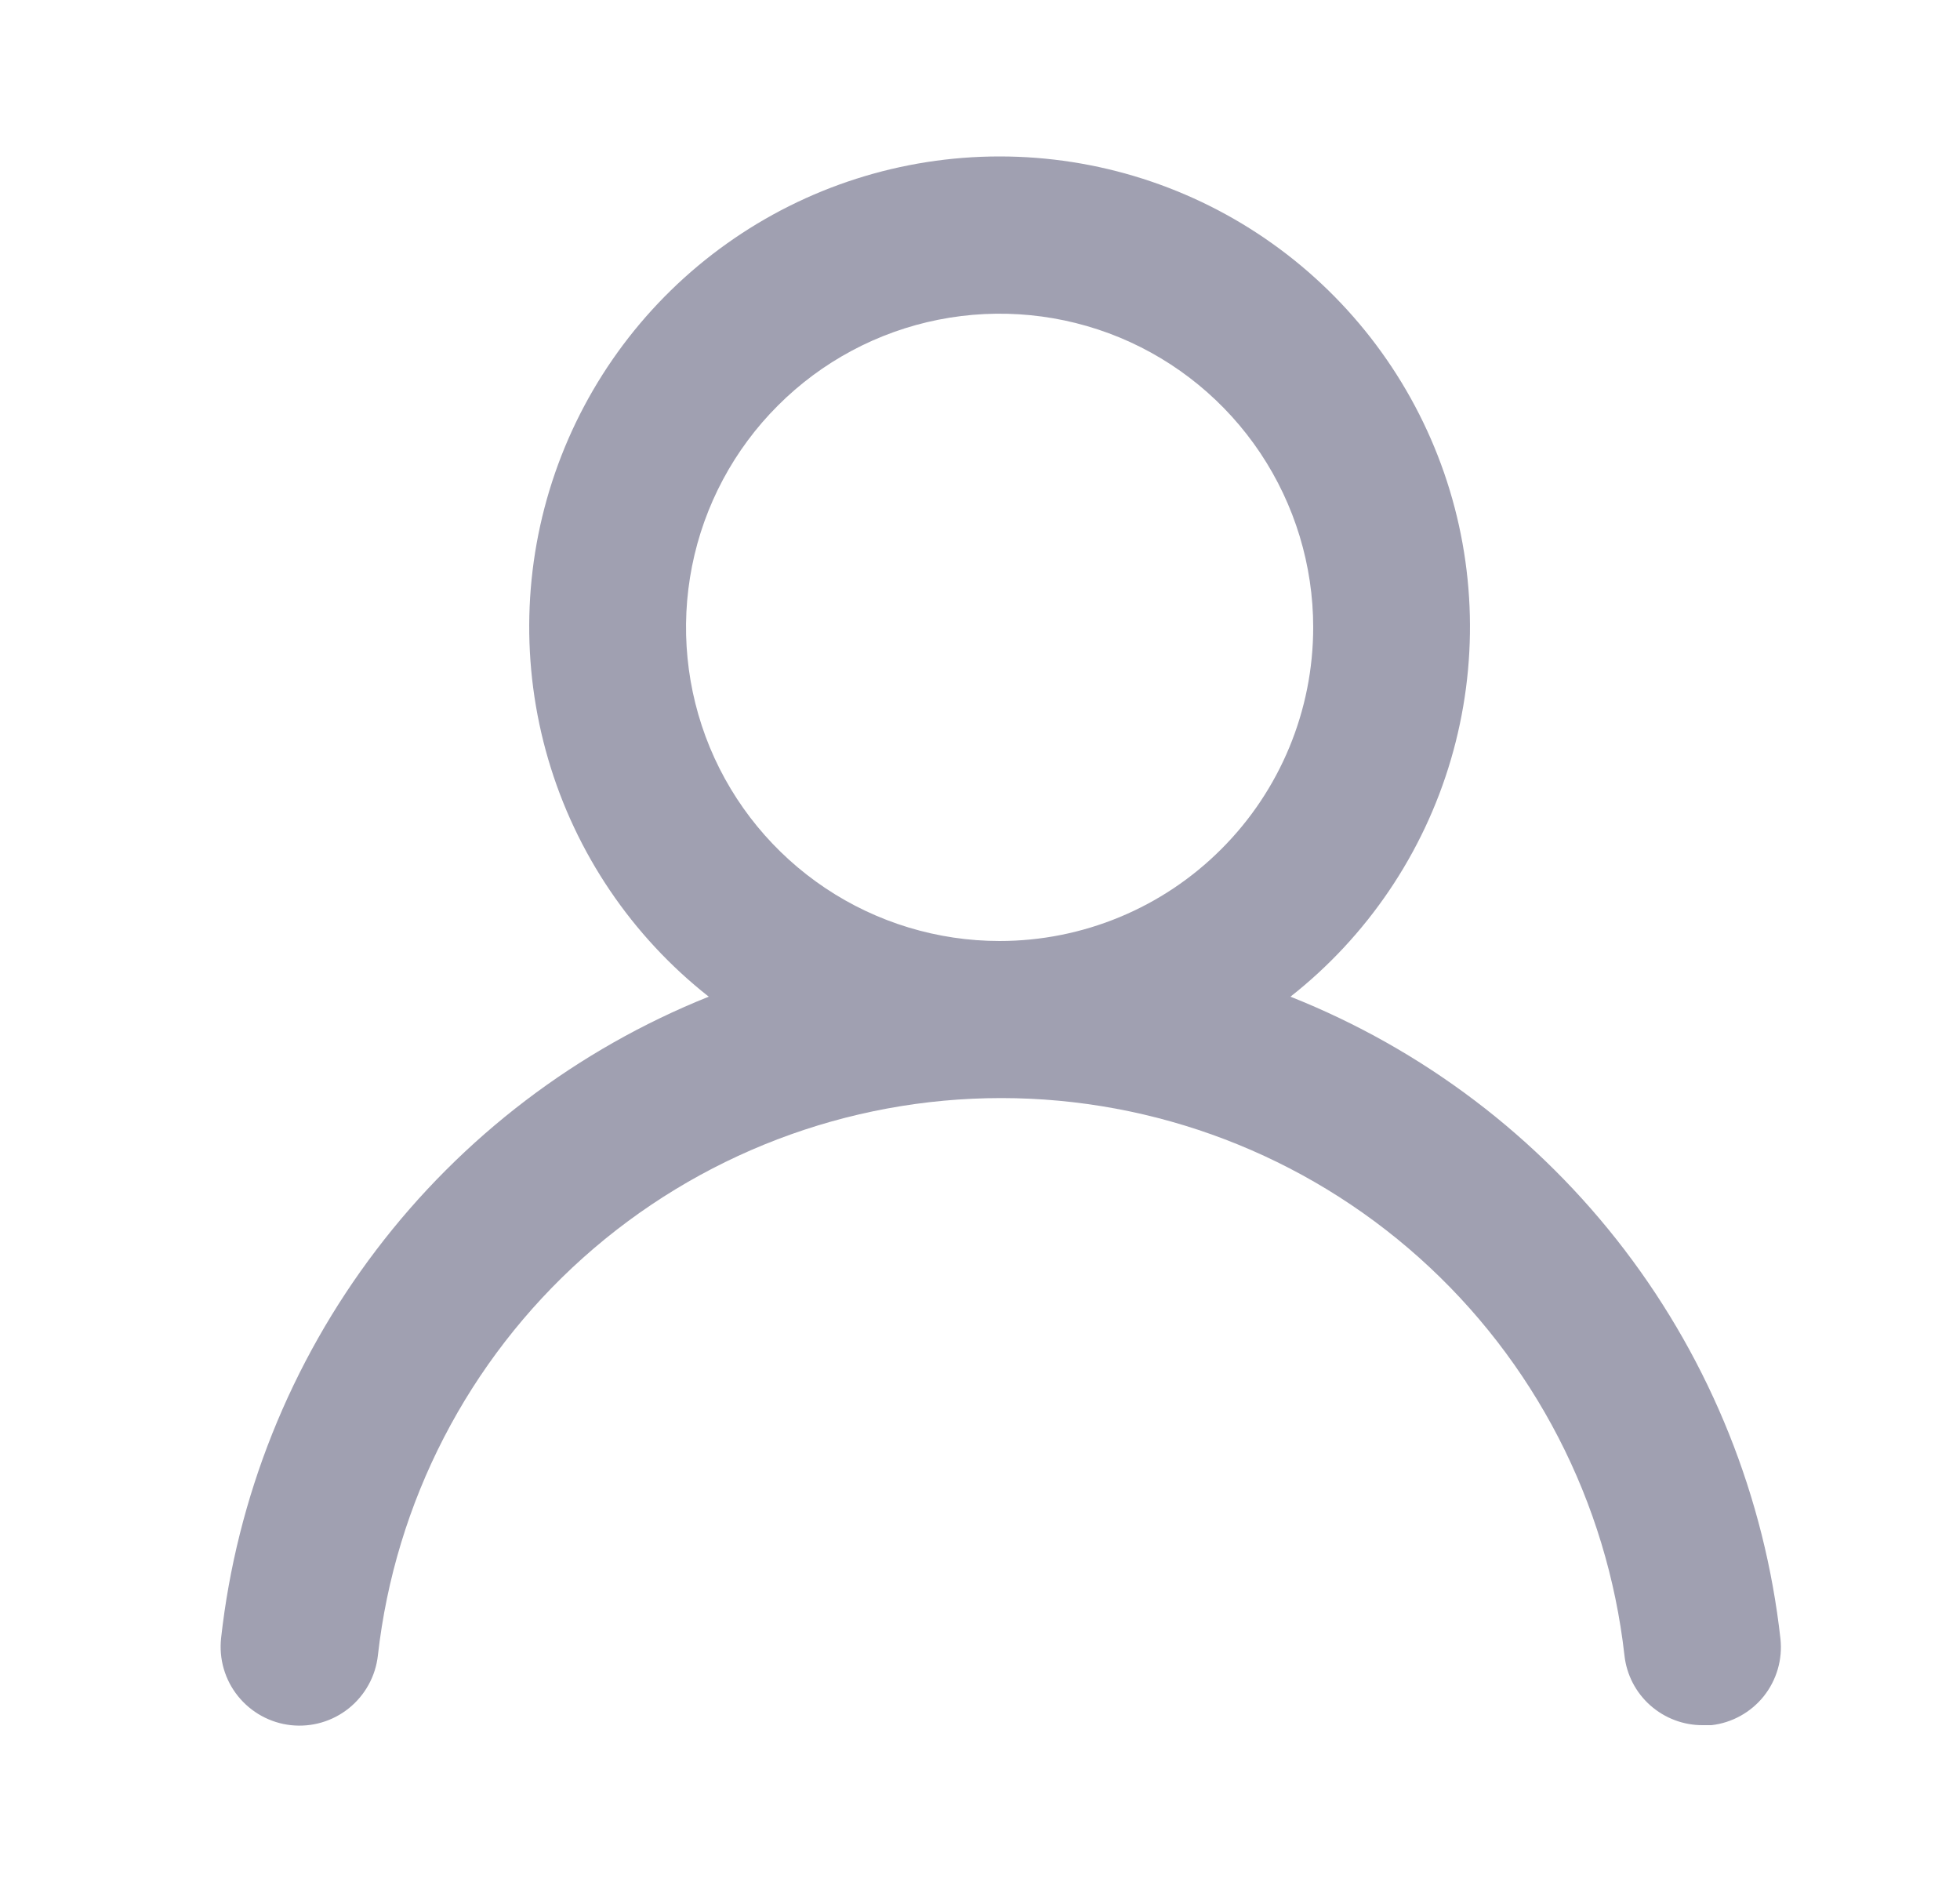 <svg width="25" height="24" viewBox="0 0 25 24" fill="none" xmlns="http://www.w3.org/2000/svg">
<path d="M16.46 12.71C17.44 11.939 18.156 10.881 18.507 9.684C18.858 8.487 18.828 7.21 18.42 6.031C18.012 4.853 17.246 3.83 16.23 3.107C15.214 2.383 13.997 1.995 12.75 1.995C11.502 1.995 10.286 2.383 9.27 3.107C8.254 3.83 7.488 4.853 7.08 6.031C6.672 7.21 6.642 8.487 6.993 9.684C7.344 10.881 8.06 11.939 9.04 12.71C7.36 13.383 5.894 14.499 4.799 15.94C3.703 17.381 3.02 19.091 2.82 20.89C2.806 21.021 2.817 21.154 2.854 21.281C2.891 21.408 2.952 21.526 3.035 21.629C3.202 21.837 3.445 21.971 3.71 22C3.975 22.029 4.241 21.952 4.449 21.785C4.657 21.618 4.791 21.375 4.82 21.11C5.04 19.155 5.972 17.35 7.438 16.039C8.905 14.728 10.803 14.003 12.77 14.003C14.737 14.003 16.635 14.728 18.102 16.039C19.568 17.35 20.5 19.155 20.72 21.11C20.747 21.356 20.864 21.583 21.049 21.747C21.234 21.911 21.473 22.002 21.72 22H21.83C22.092 21.97 22.332 21.837 22.497 21.631C22.661 21.425 22.738 21.162 22.71 20.9C22.509 19.096 21.822 17.381 20.721 15.938C19.62 14.495 18.147 13.38 16.46 12.71ZM12.75 12C11.959 12 11.185 11.765 10.528 11.326C9.87 10.886 9.357 10.262 9.054 9.531C8.752 8.8 8.673 7.996 8.827 7.22C8.981 6.444 9.362 5.731 9.922 5.172C10.481 4.612 11.194 4.231 11.97 4.077C12.746 3.923 13.55 4.002 14.281 4.304C15.012 4.607 15.636 5.12 16.076 5.778C16.515 6.436 16.75 7.209 16.75 8C16.75 9.061 16.329 10.078 15.578 10.828C14.828 11.579 13.811 12 12.75 12Z" fill="#A0A0B1"/>
</svg>
